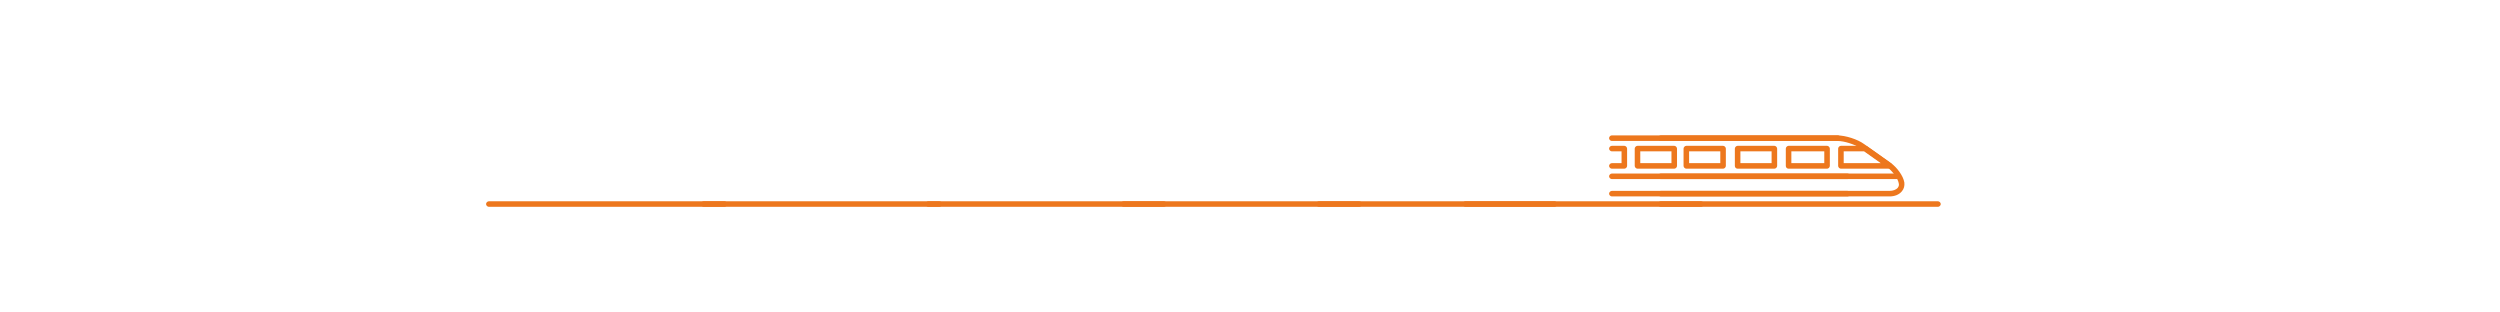 <?xml version="1.0" encoding="UTF-8" standalone="no"?>
<svg
   version="1.1"
   x="0px"
   y="0px"
   viewBox="0 0 1024 128"
   enable-background="new 0 0 100 100"
   xml:space="preserve"
   id="svg22"
   sodipodi:docname="train_line.svg"
   width="1024"
   height="128"
   inkscape:version="1.2.2 (b0a8486541, 2022-12-01)"
   xmlns:inkscape="http://www.inkscape.org/namespaces/inkscape"
   xmlns:sodipodi="http://sodipodi.sourceforge.net/DTD/sodipodi-0.dtd"
   xmlns="http://www.w3.org/2000/svg"
   xmlns:svg="http://www.w3.org/2000/svg"><defs
     id="defs26" /><sodipodi:namedview
     id="namedview24"
     pagecolor="#ffffff"
     bordercolor="#cccccc"
     borderopacity="1"
     inkscape:showpageshadow="0"
     inkscape:pageopacity="1"
     inkscape:pagecheckerboard="0"
     inkscape:deskcolor="#d1d1d1"
     showgrid="false"
     inkscape:zoom="1.6976518"
     inkscape:cx="395.25184"
     inkscape:cy="134.89221"
     inkscape:window-width="1440"
     inkscape:window-height="831"
     inkscape:window-x="0"
     inkscape:window-y="0"
     inkscape:window-maximized="1"
     inkscape:current-layer="svg22" /><path
     d="m 680.213,80.456 h 93.707 c 2.13,0 3.975,-0.71 5.111,-2.13 0.852,-0.994 1.136,-2.272 0.994,-3.55 -0.426,-2.698 -2.982,-6.247 -5.821,-8.235 L 763.556,59.017 c -2.698,-1.988 -7.667,-3.55 -10.933,-3.55 h -72.41 c -0.568,0 -1.136,0.568 -1.136,1.136 0,0.568 0.568,1.136 1.136,1.136 h 72.41 c 2.84,0 7.241,1.42 9.655,3.124 l 10.649,7.525 c 2.272,1.704 4.543,4.827 4.827,6.815 0.142,0.568 0,1.136 -0.426,1.704 -0.71,0.852 -1.988,1.278 -3.408,1.278 h -93.707 c -0.568,0 -1.136,0.568 -1.136,1.136 0,0.568 0.568,1.136 1.136,1.136 z"
     id="path2"
     style="stroke-width:1.42;fill:#ed771d;fill-opacity:1" /><path
     d="m 680.213,84.715 h 113.585 c 0.568,0 1.136,-0.568 1.136,-1.136 0,-0.568 -0.568,-1.136 -1.136,-1.136 H 680.213 c -0.568,0 -1.136,0.568 -1.136,1.136 0,0.568 0.568,1.136 1.136,1.136 z"
     id="path4"
     style="stroke-width:1.42;fill:#ed771d;fill-opacity:1" /><path
     d="m 754.043,69.097 h 19.877 c 0.426,0 0.994,-0.284 1.136,-0.852 0.142,-0.426 0,-0.994 -0.426,-1.278 l -9.939,-7.099 c -0.142,-0.142 -0.426,-0.142 -0.71,-0.142 h -9.939 c -0.568,0 -1.136,0.568 -1.136,1.136 v 7.099 c 0,0.568 0.568,1.136 1.136,1.136 z m 16.328,-2.272 h -15.192 v -4.827 h 8.377 z"
     id="path6"
     style="stroke-width:1.42;fill:#ed771d;fill-opacity:1" /><path
     d="m 732.604,69.097 h 15.76 c 0.568,0 1.136,-0.568 1.136,-1.136 v -7.099 c 0,-0.568 -0.568,-1.136 -1.136,-1.136 h -15.76 c -0.568,0 -1.136,0.568 -1.136,1.136 v 7.099 c 0,0.568 0.426,1.136 1.136,1.136 z m 14.624,-2.272 h -13.488 v -4.827 h 13.488 z"
     id="path8"
     style="stroke-width:1.42;fill:#ed771d;fill-opacity:1" /><path
     d="m 711.733,69.097 h 15.05 c 0.568,0 1.136,-0.568 1.136,-1.136 v -7.099 c 0,-0.568 -0.568,-1.136 -1.136,-1.136 h -15.05 c -0.568,0 -1.136,0.568 -1.136,1.136 v 7.099 c 0,0.568 0.426,1.136 1.136,1.136 z m 13.914,-2.272 H 712.869 v -4.827 h 12.778 z"
     id="path10"
     style="stroke-width:1.42;fill:#ed771d;fill-opacity:1" /><path
     d="m 690.72,69.097 h 15.05 c 0.568,0 1.136,-0.568 1.136,-1.136 v -7.099 c 0,-0.568 -0.568,-1.136 -1.136,-1.136 h -15.05 c -0.568,0 -1.136,0.568 -1.136,1.136 v 7.099 c 0,0.568 0.568,1.136 1.136,1.136 z m 13.914,-2.272 h -12.778 v -4.827 h 12.778 z"
     id="path12"
     style="stroke-width:1.42;fill:#ed771d;fill-opacity:1" /><path
     d="m 660.213,69.097 h 5.111 c 0.568,0 1.136,-0.568 1.136,-1.136 v -7.099 c 0,-0.568 -0.568,-1.136 -1.136,-1.136 h -5.111 c -0.568,0 -1.136,0.568 -1.136,1.136 0,0.568 0.568,1.136 1.136,1.136 h 3.975 v 4.827 h -3.975 c -0.568,0 -1.136,0.568 -1.136,1.136 0,0.568 0.568,1.136 1.136,1.136 z"
     id="path14"
     style="stroke-width:1.42;fill:#ed771d;fill-opacity:1" /><path
     d="m 680.213,73.357 h 96.547 c 0.568,0 1.136,-0.568 1.136,-1.136 0,-0.568 -0.568,-1.136 -1.136,-1.136 h -96.547 c -0.568,0 -1.136,0.568 -1.136,1.136 0,0.568 0.568,1.136 1.136,1.136 z"
     id="path16"
     style="stroke-width:1.42;fill:#ed771d;fill-opacity:1" /><path
     d="m 670.72,69.097 h 15.05 c 0.568,0 1.136,-0.568 1.136,-1.136 v -7.099 c 0,-0.568 -0.568,-1.136 -1.136,-1.136 h -15.05 c -0.568,0 -1.136,0.568 -1.136,1.136 v 7.099 c 0,0.568 0.568,1.136 1.136,1.136 z m 13.914,-2.272 h -12.778 v -4.827 h 12.778 z"
     id="path327"
     style="stroke-width:1.42;fill:#ed771d;fill-opacity:1" /><path
     d="m 660.213,73.357 h 96.547 c 0.568,0 1.136,-0.568 1.136,-1.136 0,-0.568 -0.568,-1.136 -1.136,-1.136 h -96.547 c -0.568,0 -1.136,0.568 -1.136,1.136 0,0.568 0.568,1.136 1.136,1.136 z"
     id="path329"
     style="stroke-width:1.42;fill:#ed771d;fill-opacity:1" /><path
     d="m 600.226,84.715 h 96.547 c 0.568,0 1.136,-0.568 1.136,-1.136 0,-0.568 -0.568,-1.136 -1.136,-1.136 h -96.547 c -0.568,0 -1.136,0.568 -1.136,1.136 0,0.568 0.568,1.136 1.136,1.136 z"
     id="path333"
     style="stroke-width:1.42;fill:#ed771d;fill-opacity:1" /><path
     d="m 660.213,80.457 h 96.547 c 0.568,0 1.136,-0.568 1.136,-1.136 0,-0.568 -0.568,-1.136 -1.136,-1.136 h -96.547 c -0.568,0 -1.136,0.568 -1.136,1.136 0,0.568 0.568,1.136 1.136,1.136 z"
     id="path335"
     style="stroke-width:1.42;fill:#ed771d;fill-opacity:1" /><path
     d="m 660.168,57.73 h 92.732 c 0.545,0 1.091,-0.568 1.091,-1.136 0,-0.568 -0.545,-1.136 -1.091,-1.136 h -92.732 c -0.545,0 -1.091,0.568 -1.091,1.136 0,0.568 0.545,1.136 1.091,1.136 z"
     id="path337"
     style="stroke-width:1.391;fill:#ed771d;fill-opacity:1" /><path
     d="m 540.226,84.715 h 96.547 c 0.568,0 1.136,-0.568 1.136,-1.136 0,-0.568 -0.568,-1.136 -1.136,-1.136 h -96.547 c -0.568,0 -1.136,0.568 -1.136,1.136 0,0.568 0.568,1.136 1.136,1.136 z"
     id="path313"
     style="stroke-width:1.42;fill:#ed771d;fill-opacity:1" /><path
     d="m 460.226,84.715 h 96.547 c 0.568,0 1.136,-0.568 1.136,-1.136 0,-0.568 -0.568,-1.136 -1.136,-1.136 h -96.547 c -0.568,0 -1.136,0.568 -1.136,1.136 0,0.568 0.568,1.136 1.136,1.136 z"
     id="path315"
     style="stroke-width:1.42;fill:#ed771d;fill-opacity:1" /><path
     d="m 380.226,84.715 h 96.547 c 0.568,0 1.136,-0.568 1.136,-1.136 0,-0.568 -0.568,-1.136 -1.136,-1.136 h -96.547 c -0.568,0 -1.136,0.568 -1.136,1.136 0,0.568 0.568,1.136 1.136,1.136 z"
     id="path317"
     style="stroke-width:1.42;fill:#ed771d;fill-opacity:1" /><path
     d="m 288.226,84.715 h 96.547 c 0.568,0 1.136,-0.568 1.136,-1.136 0,-0.568 -0.568,-1.136 -1.136,-1.136 h -96.547 c -0.568,0 -1.136,0.568 -1.136,1.136 0,0.568 0.568,1.136 1.136,1.136 z"
     id="path319"
     style="stroke-width:1.42;fill:#ed771d;fill-opacity:1" /><path
     d="m 200.226,84.715 h 96.547 c 0.568,0 1.136,-0.568 1.136,-1.136 0,-0.568 -0.568,-1.136 -1.136,-1.136 h -96.547 c -0.568,0 -1.136,0.568 -1.136,1.136 0,0.568 0.568,1.136 1.136,1.136 z"
     id="path321"
     style="stroke-width:1.42;fill:#ed771d;fill-opacity:1" /></svg>
